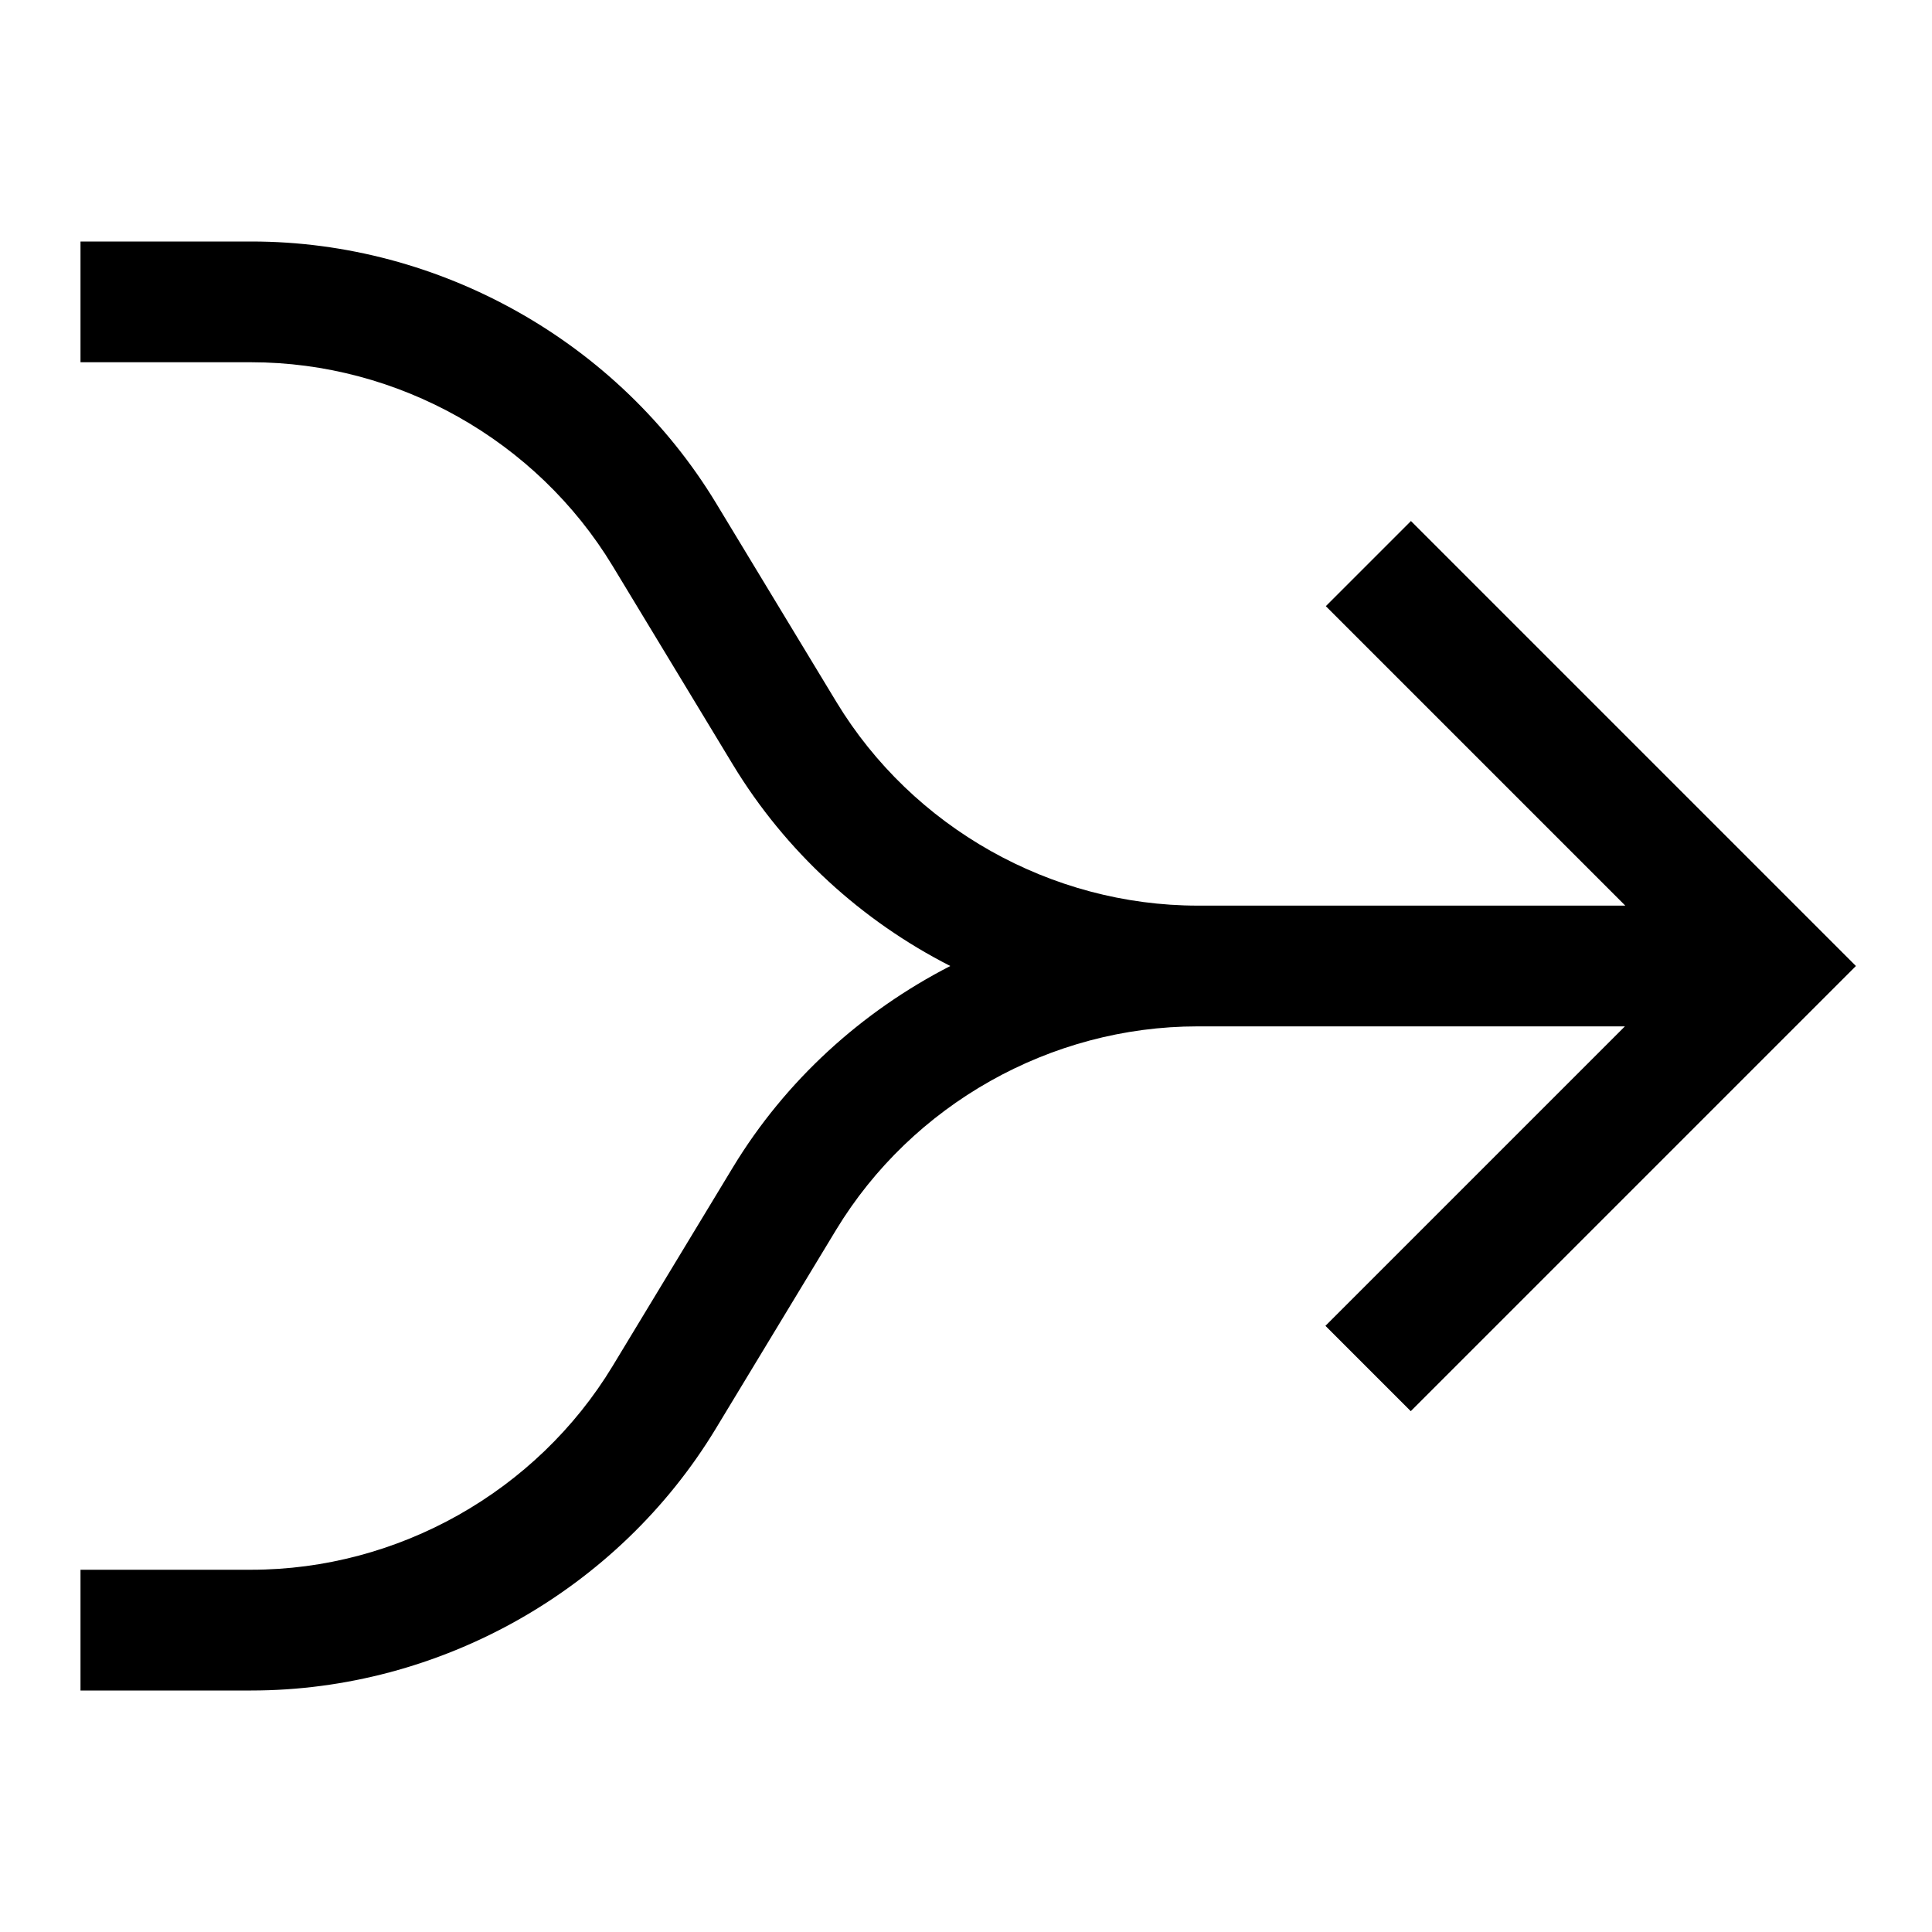 <svg width="24" height="24" viewBox="0 0 24 24" fill="none" xmlns="http://www.w3.org/2000/svg">
<g clip-path="url(#clip0_2459_7617)">
<path d="M17.53 6.47L16.47 7.53L20.19 11.25H14.88C13.055 11.25 11.335 10.28 10.39 8.72L8.895 6.25C7.68 4.245 5.465 3 3.125 3H1V4.5H3.12C4.945 4.5 6.665 5.47 7.61 7.03L9.105 9.5C9.76 10.58 10.705 11.44 11.805 12C10.705 12.565 9.76 13.42 9.105 14.5L7.61 16.97C6.665 18.53 4.945 19.5 3.12 19.5H1V21H3.12C5.465 21 7.675 19.755 8.89 17.75L10.385 15.28C11.33 13.72 13.05 12.75 14.875 12.75H20.185L16.465 16.47L17.525 17.53L23.055 12L17.525 6.47H17.53Z" fill="black"/>
</g>
<defs>
<clipPath id="clip0_2459_7617">
<rect width="24" height="24" fill="white"/>
</clipPath>
</defs>
</svg>
